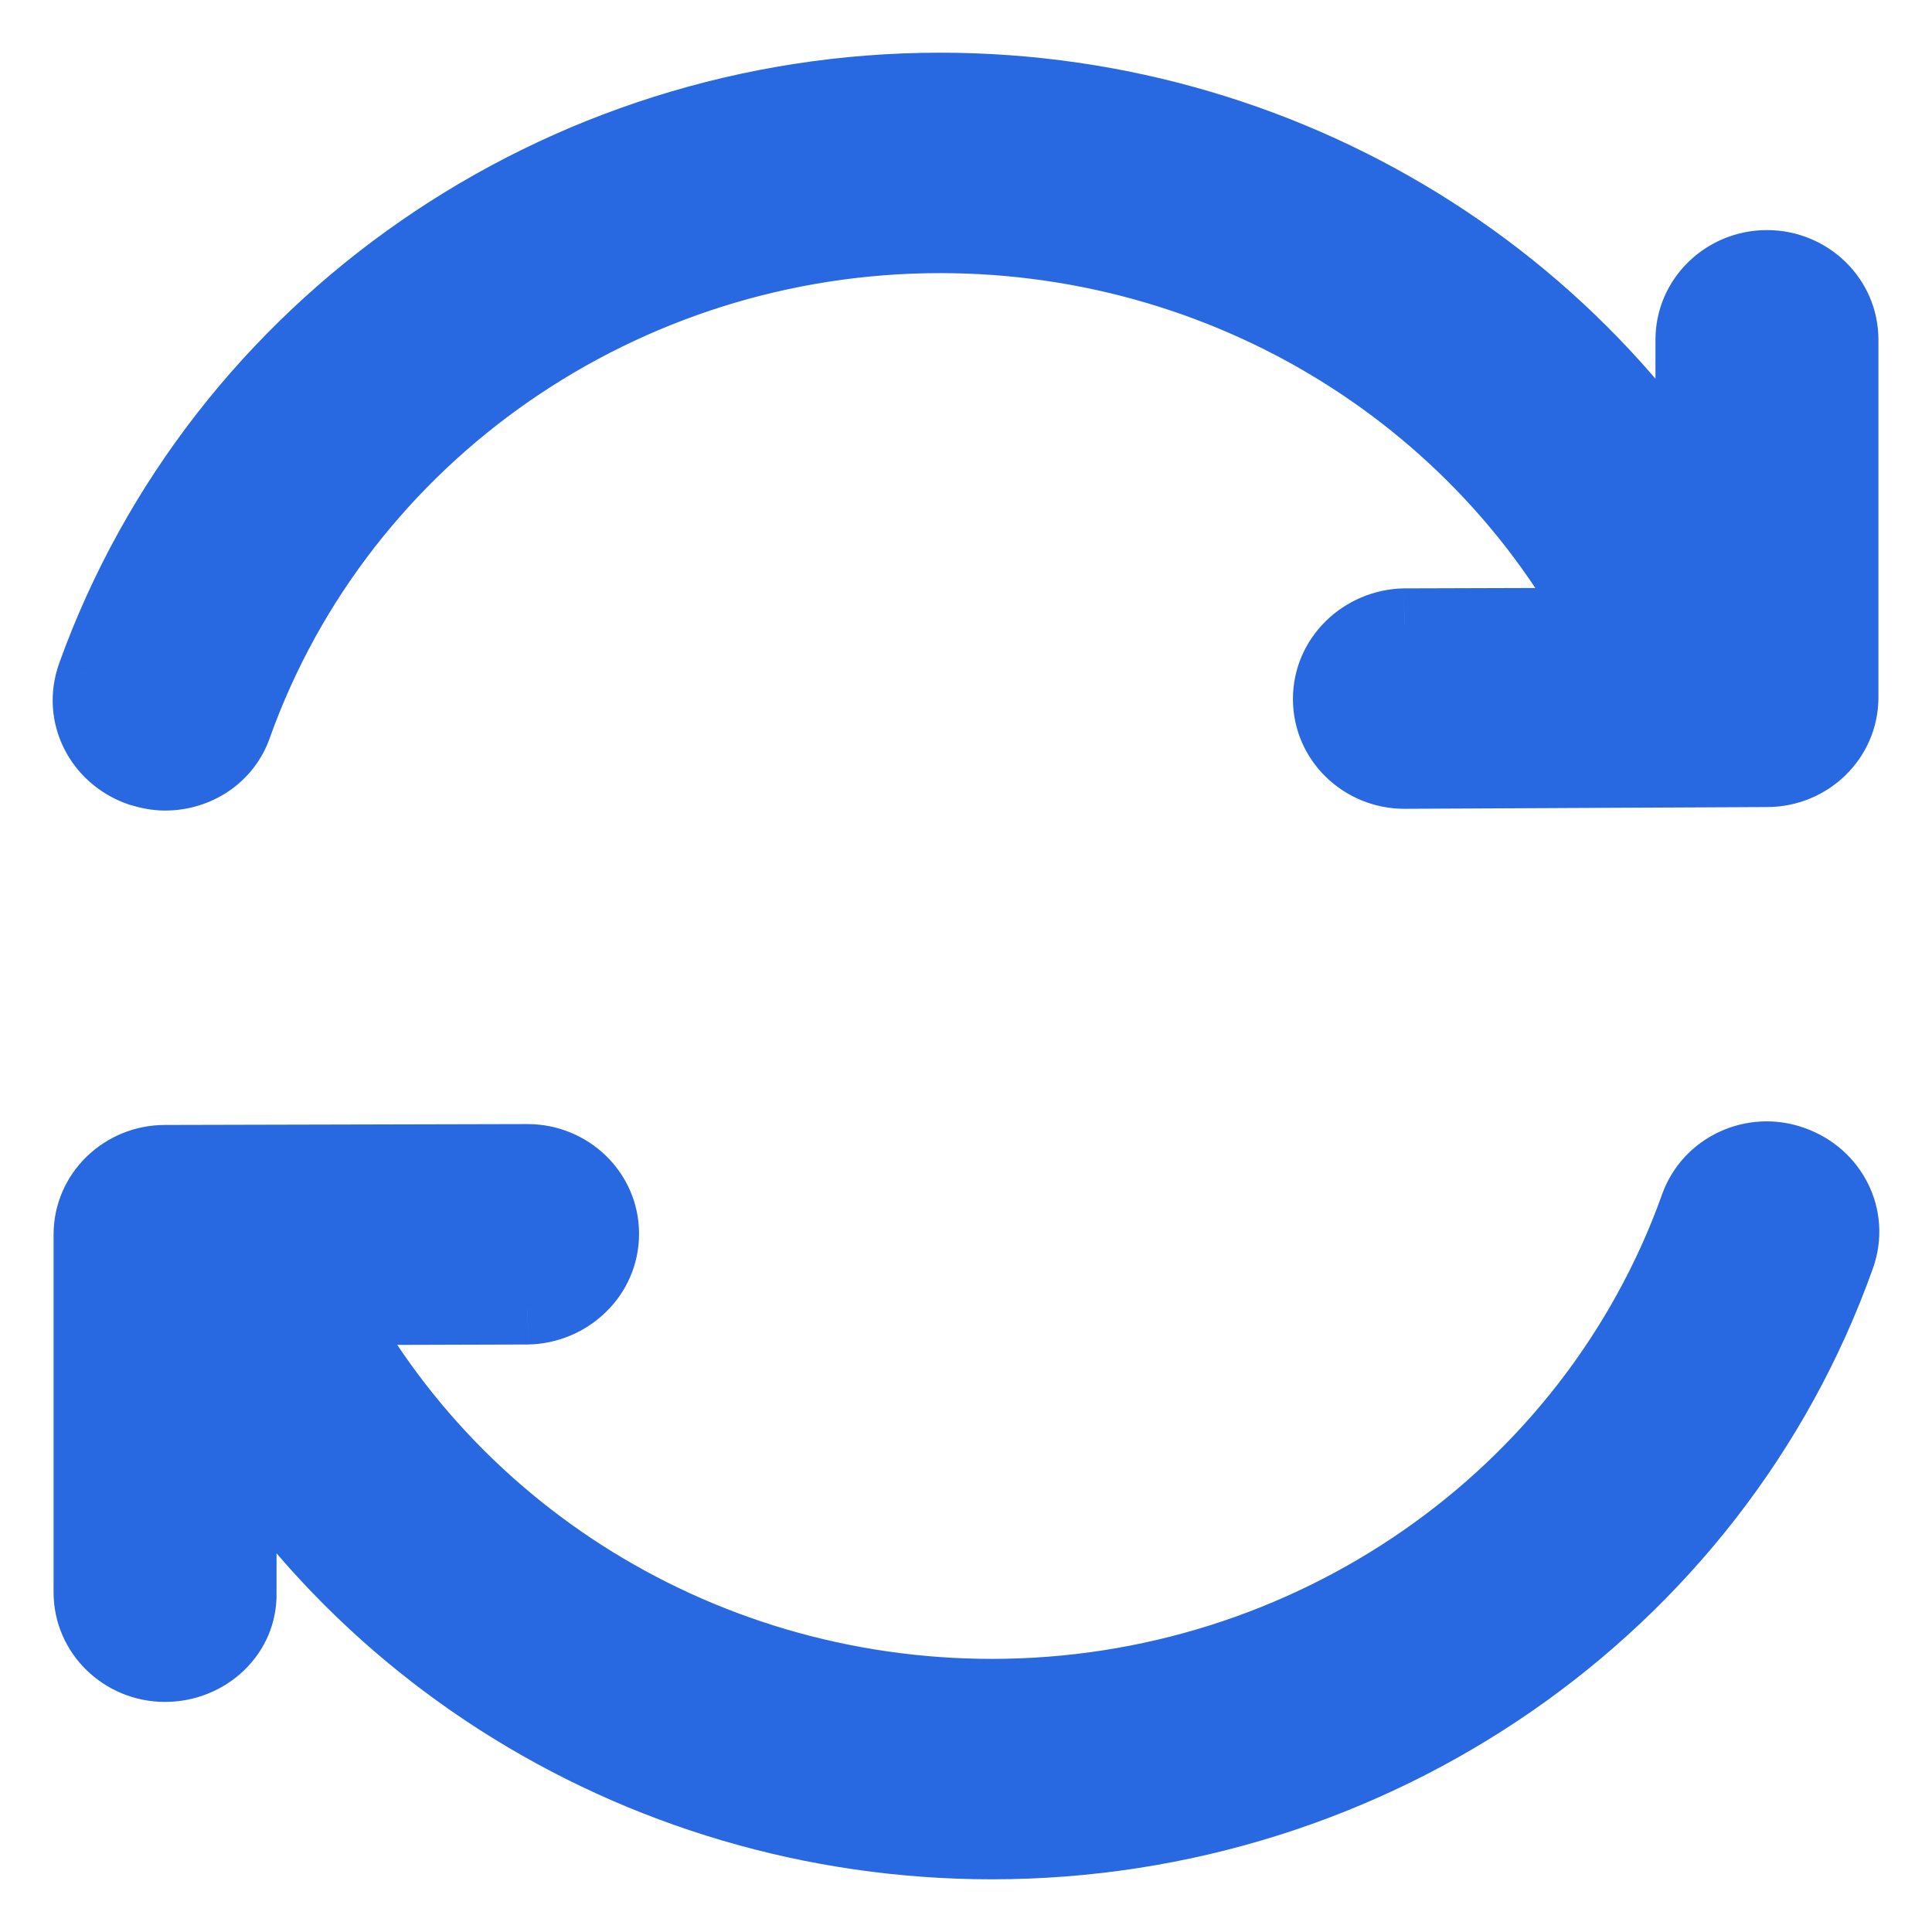 <svg width="22" height="22" viewBox="0 0 22 22" fill="none" xmlns="http://www.w3.org/2000/svg">
<g id="Union">
<mask id="path-1-outside-1_7782_2092" maskUnits="userSpaceOnUse" x="0" y="0" width="22" height="22" fill="black">
<rect fill="white" width="22" height="22"/>
<path d="M11.295 21C7.217 21 3.528 18.64 1.909 14.98C1.719 14.55 1.919 14.04 2.359 13.86C2.799 13.67 3.318 13.87 3.508 14.3C4.858 17.33 7.906 19.29 11.295 19.29C14.893 19.29 18.112 17.06 19.301 13.74C19.461 13.29 19.961 13.06 20.411 13.22C20.87 13.38 21.11 13.86 20.951 14.31C19.521 18.32 15.633 21 11.295 21Z"/>
<path d="M1.879 18.98C1.399 18.98 1.01 18.6 1.01 18.13V14.06C1.01 13.59 1.399 13.21 1.879 13.21L6.007 13.2C6.487 13.2 6.877 13.58 6.877 14.05C6.877 14.52 6.487 14.9 6.007 14.91L2.749 14.92V18.14C2.759 18.6 2.369 18.98 1.879 18.98Z"/>
<path d="M1.879 8.83C1.779 8.83 1.689 8.81 1.589 8.78C1.129 8.62 0.89 8.14 1.05 7.69C2.489 3.69 6.367 1 10.705 1C14.783 1 18.472 3.36 20.091 7.02C20.281 7.45 20.081 7.96 19.641 8.14C19.191 8.33 18.681 8.13 18.492 7.7C17.142 4.67 14.094 2.71 10.705 2.71C7.107 2.71 3.888 4.94 2.699 8.26C2.579 8.61 2.249 8.83 1.879 8.83Z"/>
<path d="M15.993 8.81C15.513 8.81 15.123 8.43 15.123 7.96C15.123 7.49 15.513 7.11 15.993 7.1L19.251 7.09V3.87C19.251 3.4 19.641 3.02 20.121 3.02C20.601 3.02 20.991 3.4 20.991 3.87V7.94C20.991 8.41 20.601 8.79 20.121 8.79L15.993 8.81Z"/>
</mask>
<path d="M11.295 21C7.217 21 3.528 18.64 1.909 14.98C1.719 14.55 1.919 14.04 2.359 13.86C2.799 13.67 3.318 13.87 3.508 14.3C4.858 17.33 7.906 19.29 11.295 19.29C14.893 19.29 18.112 17.06 19.301 13.74C19.461 13.29 19.961 13.06 20.411 13.22C20.87 13.38 21.11 13.86 20.951 14.31C19.521 18.32 15.633 21 11.295 21Z" fill="#2868E1"/>
<path d="M1.879 18.98C1.399 18.98 1.01 18.6 1.01 18.13V14.06C1.01 13.59 1.399 13.21 1.879 13.21L6.007 13.2C6.487 13.2 6.877 13.58 6.877 14.05C6.877 14.52 6.487 14.9 6.007 14.91L2.749 14.92V18.14C2.759 18.6 2.369 18.98 1.879 18.98Z" fill="#2868E1"/>
<path d="M1.879 8.83C1.779 8.83 1.689 8.81 1.589 8.78C1.129 8.62 0.89 8.14 1.05 7.69C2.489 3.69 6.367 1 10.705 1C14.783 1 18.472 3.36 20.091 7.02C20.281 7.45 20.081 7.96 19.641 8.14C19.191 8.33 18.681 8.13 18.492 7.7C17.142 4.67 14.094 2.71 10.705 2.71C7.107 2.71 3.888 4.94 2.699 8.26C2.579 8.61 2.249 8.83 1.879 8.83Z" fill="#2868E1"/>
<path d="M15.993 8.81C15.513 8.81 15.123 8.43 15.123 7.96C15.123 7.49 15.513 7.11 15.993 7.1L19.251 7.09V3.87C19.251 3.4 19.641 3.02 20.121 3.02C20.601 3.02 20.991 3.4 20.991 3.87V7.94C20.991 8.41 20.601 8.79 20.121 8.79L15.993 8.81Z" fill="#2868E1"/>
<path d="M1.909 14.98L1.543 15.142L1.543 15.142L1.909 14.98ZM2.359 13.86L2.51 14.23L2.518 14.227L2.359 13.86ZM3.508 14.3L3.143 14.462L3.143 14.463L3.508 14.3ZM19.301 13.74L19.678 13.875L19.678 13.874L19.301 13.74ZM20.411 13.22L20.277 13.597L20.279 13.598L20.411 13.22ZM20.951 14.31L21.327 14.444L21.327 14.444L20.951 14.31ZM1.879 13.21V13.61L1.88 13.61L1.879 13.21ZM6.007 13.2V12.8L6.006 12.8L6.007 13.2ZM6.007 14.91L6.008 15.31L6.016 15.31L6.007 14.91ZM2.749 14.92L2.748 14.52C2.527 14.521 2.349 14.7 2.349 14.92H2.749ZM2.749 18.14H2.349L2.349 18.149L2.749 18.14ZM1.589 8.78L1.458 9.158C1.463 9.16 1.469 9.161 1.474 9.163L1.589 8.78ZM1.05 7.69L0.673 7.555L0.673 7.556L1.05 7.69ZM20.091 7.02L20.457 6.858L20.457 6.858L20.091 7.02ZM19.641 8.14L19.489 7.77L19.485 7.772L19.641 8.14ZM18.492 7.7L18.858 7.538L18.857 7.537L18.492 7.7ZM2.699 8.26L2.322 8.125L2.32 8.13L2.699 8.26ZM15.993 8.81V9.21L15.995 9.21L15.993 8.81ZM15.993 7.1L15.992 6.7L15.984 6.7L15.993 7.1ZM19.251 7.09L19.253 7.49C19.473 7.489 19.651 7.31 19.651 7.09H19.251ZM20.121 8.79V8.39L20.119 8.39L20.121 8.79ZM11.295 20.6C7.37 20.6 3.828 18.329 2.275 14.818L1.543 15.142C3.228 18.951 7.063 21.4 11.295 21.4V20.6ZM2.275 14.818C2.175 14.592 2.282 14.324 2.51 14.23L2.207 13.49C1.556 13.756 1.264 14.508 1.543 15.142L2.275 14.818ZM2.518 14.227C2.761 14.122 3.044 14.238 3.143 14.462L3.874 14.138C3.593 13.502 2.837 13.218 2.2 13.493L2.518 14.227ZM3.143 14.463C4.558 17.64 7.752 19.69 11.295 19.69V18.89C8.061 18.89 5.157 17.02 3.874 14.137L3.143 14.463ZM11.295 19.69C15.057 19.69 18.43 17.358 19.678 13.875L18.925 13.605C17.794 16.762 14.729 18.89 11.295 18.89V19.69ZM19.678 13.874C19.762 13.638 20.03 13.509 20.277 13.597L20.545 12.843C19.892 12.611 19.16 12.942 18.924 13.606L19.678 13.874ZM20.279 13.598C20.539 13.688 20.656 13.945 20.574 14.176L21.327 14.444C21.565 13.775 21.202 13.072 20.542 12.842L20.279 13.598ZM20.574 14.176C19.203 18.021 15.47 20.6 11.295 20.6V21.4C15.796 21.4 19.839 18.619 21.327 14.444L20.574 14.176ZM1.879 18.58C1.611 18.58 1.41 18.37 1.41 18.13H0.61C0.61 18.83 1.187 19.38 1.879 19.38V18.58ZM1.41 18.13V14.06H0.61V18.13H1.41ZM1.41 14.06C1.41 13.82 1.611 13.61 1.879 13.61V12.81C1.187 12.81 0.61 13.36 0.61 14.06H1.41ZM1.88 13.61L6.008 13.6L6.006 12.8L1.878 12.81L1.88 13.61ZM6.007 13.6C6.275 13.6 6.477 13.81 6.477 14.05H7.277C7.277 13.35 6.699 12.8 6.007 12.8V13.6ZM6.477 14.05C6.477 14.289 6.275 14.504 5.999 14.51L6.016 15.31C6.699 15.296 7.277 14.751 7.277 14.05H6.477ZM6.006 14.51L2.748 14.52L2.75 15.32L6.008 15.31L6.006 14.51ZM2.349 14.92V18.14H3.149V14.92H2.349ZM2.349 18.149C2.354 18.364 2.165 18.58 1.879 18.58V19.38C2.573 19.38 3.164 18.836 3.149 18.131L2.349 18.149ZM1.879 8.43C1.835 8.43 1.788 8.422 1.704 8.397L1.474 9.163C1.59 9.198 1.723 9.23 1.879 9.23V8.43ZM1.721 8.402C1.461 8.312 1.344 8.055 1.426 7.824L0.673 7.556C0.435 8.225 0.798 8.928 1.458 9.158L1.721 8.402ZM1.426 7.825C2.807 3.988 6.531 1.4 10.705 1.4V0.6C6.203 0.6 2.171 3.392 0.673 7.555L1.426 7.825ZM10.705 1.4C14.63 1.4 18.172 3.671 19.725 7.182L20.457 6.858C18.771 3.049 14.937 0.6 10.705 0.6V1.4ZM19.725 7.182C19.825 7.408 19.718 7.676 19.49 7.77L19.793 8.51C20.444 8.244 20.736 7.492 20.457 6.858L19.725 7.182ZM19.485 7.772C19.23 7.879 18.956 7.762 18.858 7.538L18.126 7.862C18.407 8.498 19.152 8.781 19.797 8.508L19.485 7.772ZM18.857 7.537C17.442 4.36 14.248 2.31 10.705 2.31V3.11C13.939 3.11 16.843 4.98 18.126 7.863L18.857 7.537ZM10.705 2.31C6.943 2.31 3.57 4.642 2.322 8.125L3.075 8.395C4.206 5.238 7.271 3.11 10.705 3.11V2.31ZM2.32 8.13C2.26 8.307 2.09 8.43 1.879 8.43V9.23C2.408 9.23 2.898 8.913 3.077 8.39L2.32 8.13ZM15.993 8.41C15.725 8.41 15.523 8.2 15.523 7.96H14.723C14.723 8.66 15.301 9.21 15.993 9.21V8.41ZM15.523 7.96C15.523 7.721 15.725 7.506 16.001 7.5L15.984 6.7C15.301 6.714 14.723 7.259 14.723 7.96H15.523ZM15.994 7.5L19.253 7.49L19.25 6.69L15.992 6.7L15.994 7.5ZM19.651 7.09V3.87H18.851V7.09H19.651ZM19.651 3.87C19.651 3.63 19.853 3.42 20.121 3.42V2.62C19.429 2.62 18.851 3.17 18.851 3.87H19.651ZM20.121 3.42C20.389 3.42 20.59 3.63 20.59 3.87H21.39C21.39 3.17 20.813 2.62 20.121 2.62V3.42ZM20.59 3.87V7.94H21.39V3.87H20.59ZM20.59 7.94C20.59 8.18 20.389 8.39 20.121 8.39V9.19C20.813 9.19 21.39 8.64 21.39 7.94H20.59ZM20.119 8.39L15.991 8.41L15.995 9.21L20.123 9.19L20.119 8.39Z" fill="#2868E1" mask="url(#path-1-outside-1_7782_2092)"/>
</g>
</svg>
